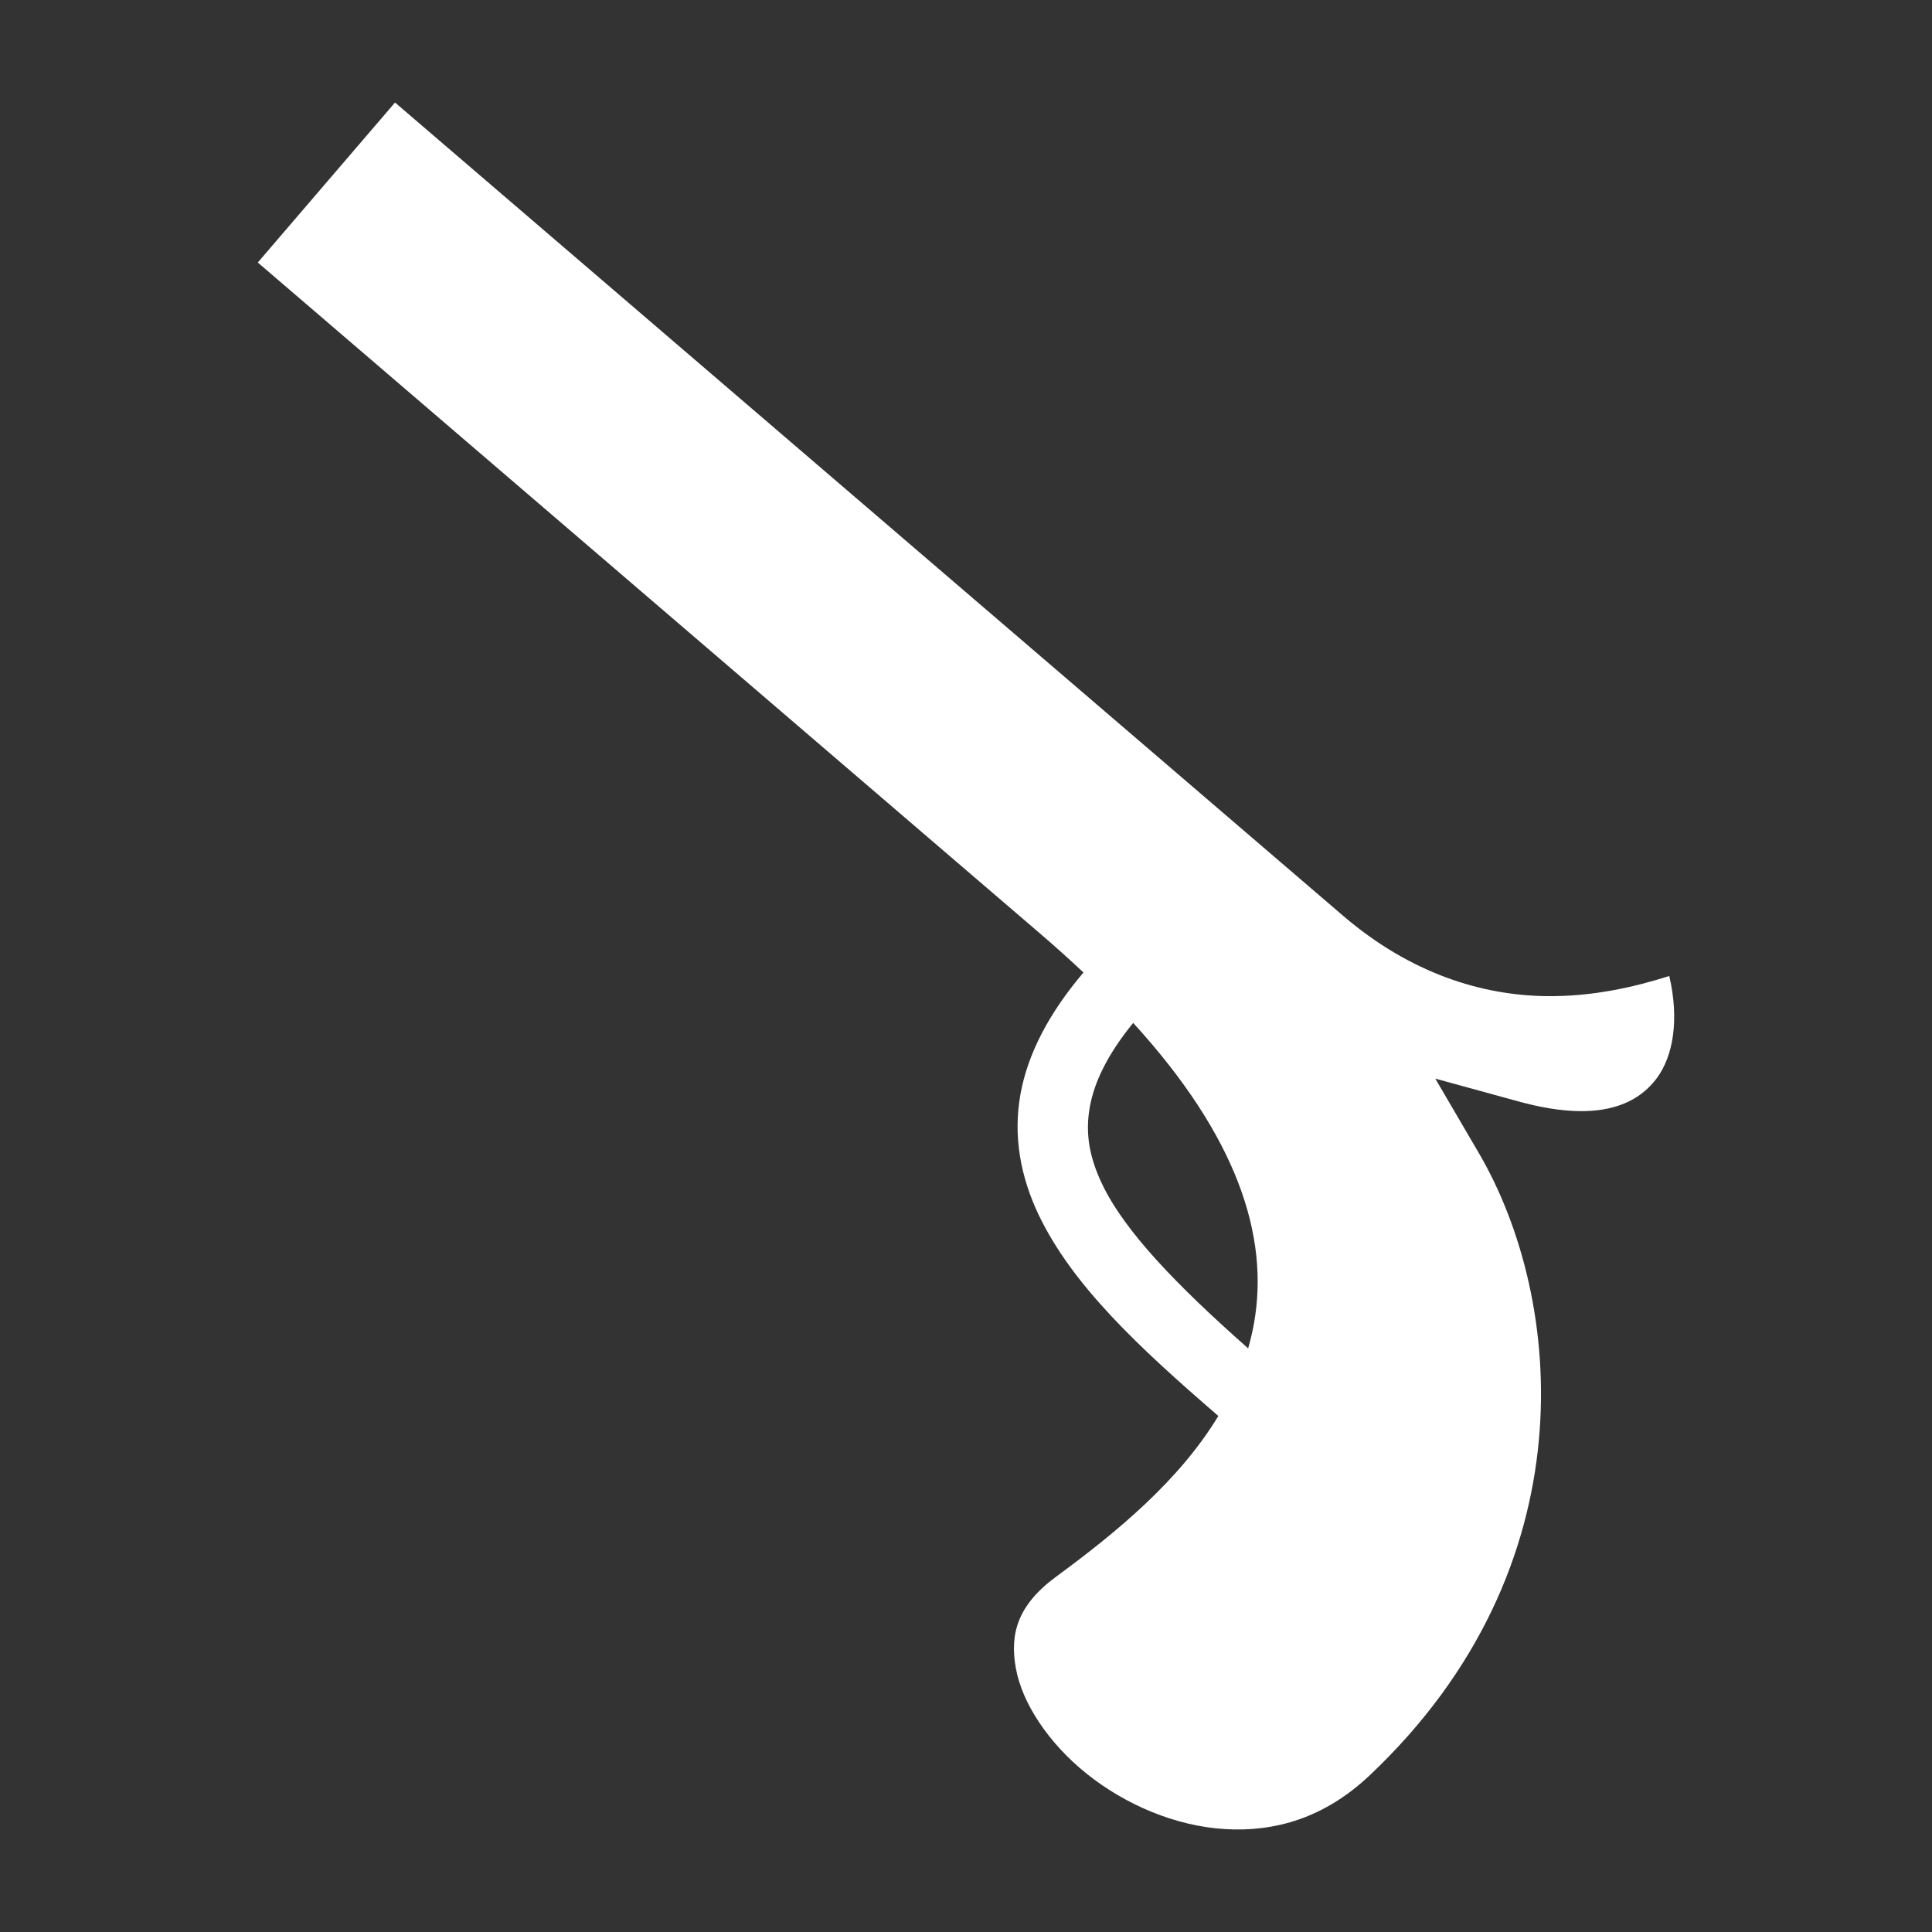 <?xml version="1.0" encoding="UTF-8" standalone="no"?>
<svg
   viewBox="0 0 512 512"
   version="1.1"
   id="svg4"
   sodipodi:docname="crossed-pistols.svg"
   inkscape:version="1.1.2 (0a00cf5339, 2022-02-04, custom)"
   xmlns:inkscape="http://www.inkscape.org/namespaces/inkscape"
   xmlns:sodipodi="http://sodipodi.sourceforge.net/DTD/sodipodi-0.dtd"
   xmlns="http://www.w3.org/2000/svg"
   xmlns:svg="http://www.w3.org/2000/svg">
  <rect x="0" y="0" width="512" height="512" fill="#333333" stroke="none"/>
  <defs
     id="defs8" />
  <sodipodi:namedview
     id="namedview6"
     pagecolor="#505050"
     bordercolor="#eeeeee"
     borderopacity="1"
     inkscape:pageshadow="0"
     inkscape:pageopacity="0"
     inkscape:pagecheckerboard="0"
     showgrid="false"
     inkscape:zoom="1.7050781"
     inkscape:cx="256"
     inkscape:cy="255.70676"
     inkscape:window-width="2560"
     inkscape:window-height="1377"
     inkscape:window-x="-8"
     inkscape:window-y="-8"
     inkscape:window-maximized="1"
     inkscape:current-layer="svg4" />
  <g
     id="g363"
     transform="translate(-47.289,-0.28)">
    <path
       id="path2"
       style="fill:#ffffff"
       d="m 151.975,27.449 -36.367,42.4 207.529,178.014 c 3.992,3.426 7.737,6.803 11.275,10.141 -9.11,10.77 -14.737,21.437 -16.695,32.279 -1.995,11.046 0.054,21.91 4.777,31.83 8.896,18.685 26.413,35.059 47.666,53.412 -10.29,17.038 -26.74,30.658 -42.906,42.529 -10.355,7.605 -12.406,15.249 -10.744,24.377 1.66,9.13 8.534,19.706 18.746,27.891 10.212,8.186 23.483,13.902 36.699,14.688 13.218,0.786 26.328,-2.924 38.307,-14.24 58.46,-55.225 51.444,-126.42 28.969,-164.854 l -11.576,-19.797 22.115,6.07 c 20.454,5.61 30.968,1.246 36.492,-6.053 4.46,-5.893 6.093,-15.657 3.404,-27.207 -9.253,2.936 -20.323,5.495 -32.641,5.336 -16.77,-0.218 -35.752,-5.814 -53.834,-21.324 L 151.977,27.451 Z m 195.621,243.914 0.002,0.002 c 27.33,29.94 36.185,56.292 32.004,79.646 -0.403,2.25 -0.93,4.445 -1.543,6.596 -18.655,-16.48 -32.68,-30.899 -38.693,-43.529 -3.432,-7.21 -4.51,-13.547 -3.26,-20.475 1.17,-6.472 4.587,-13.775 11.49,-22.24 z" />
  </g>
</svg>
